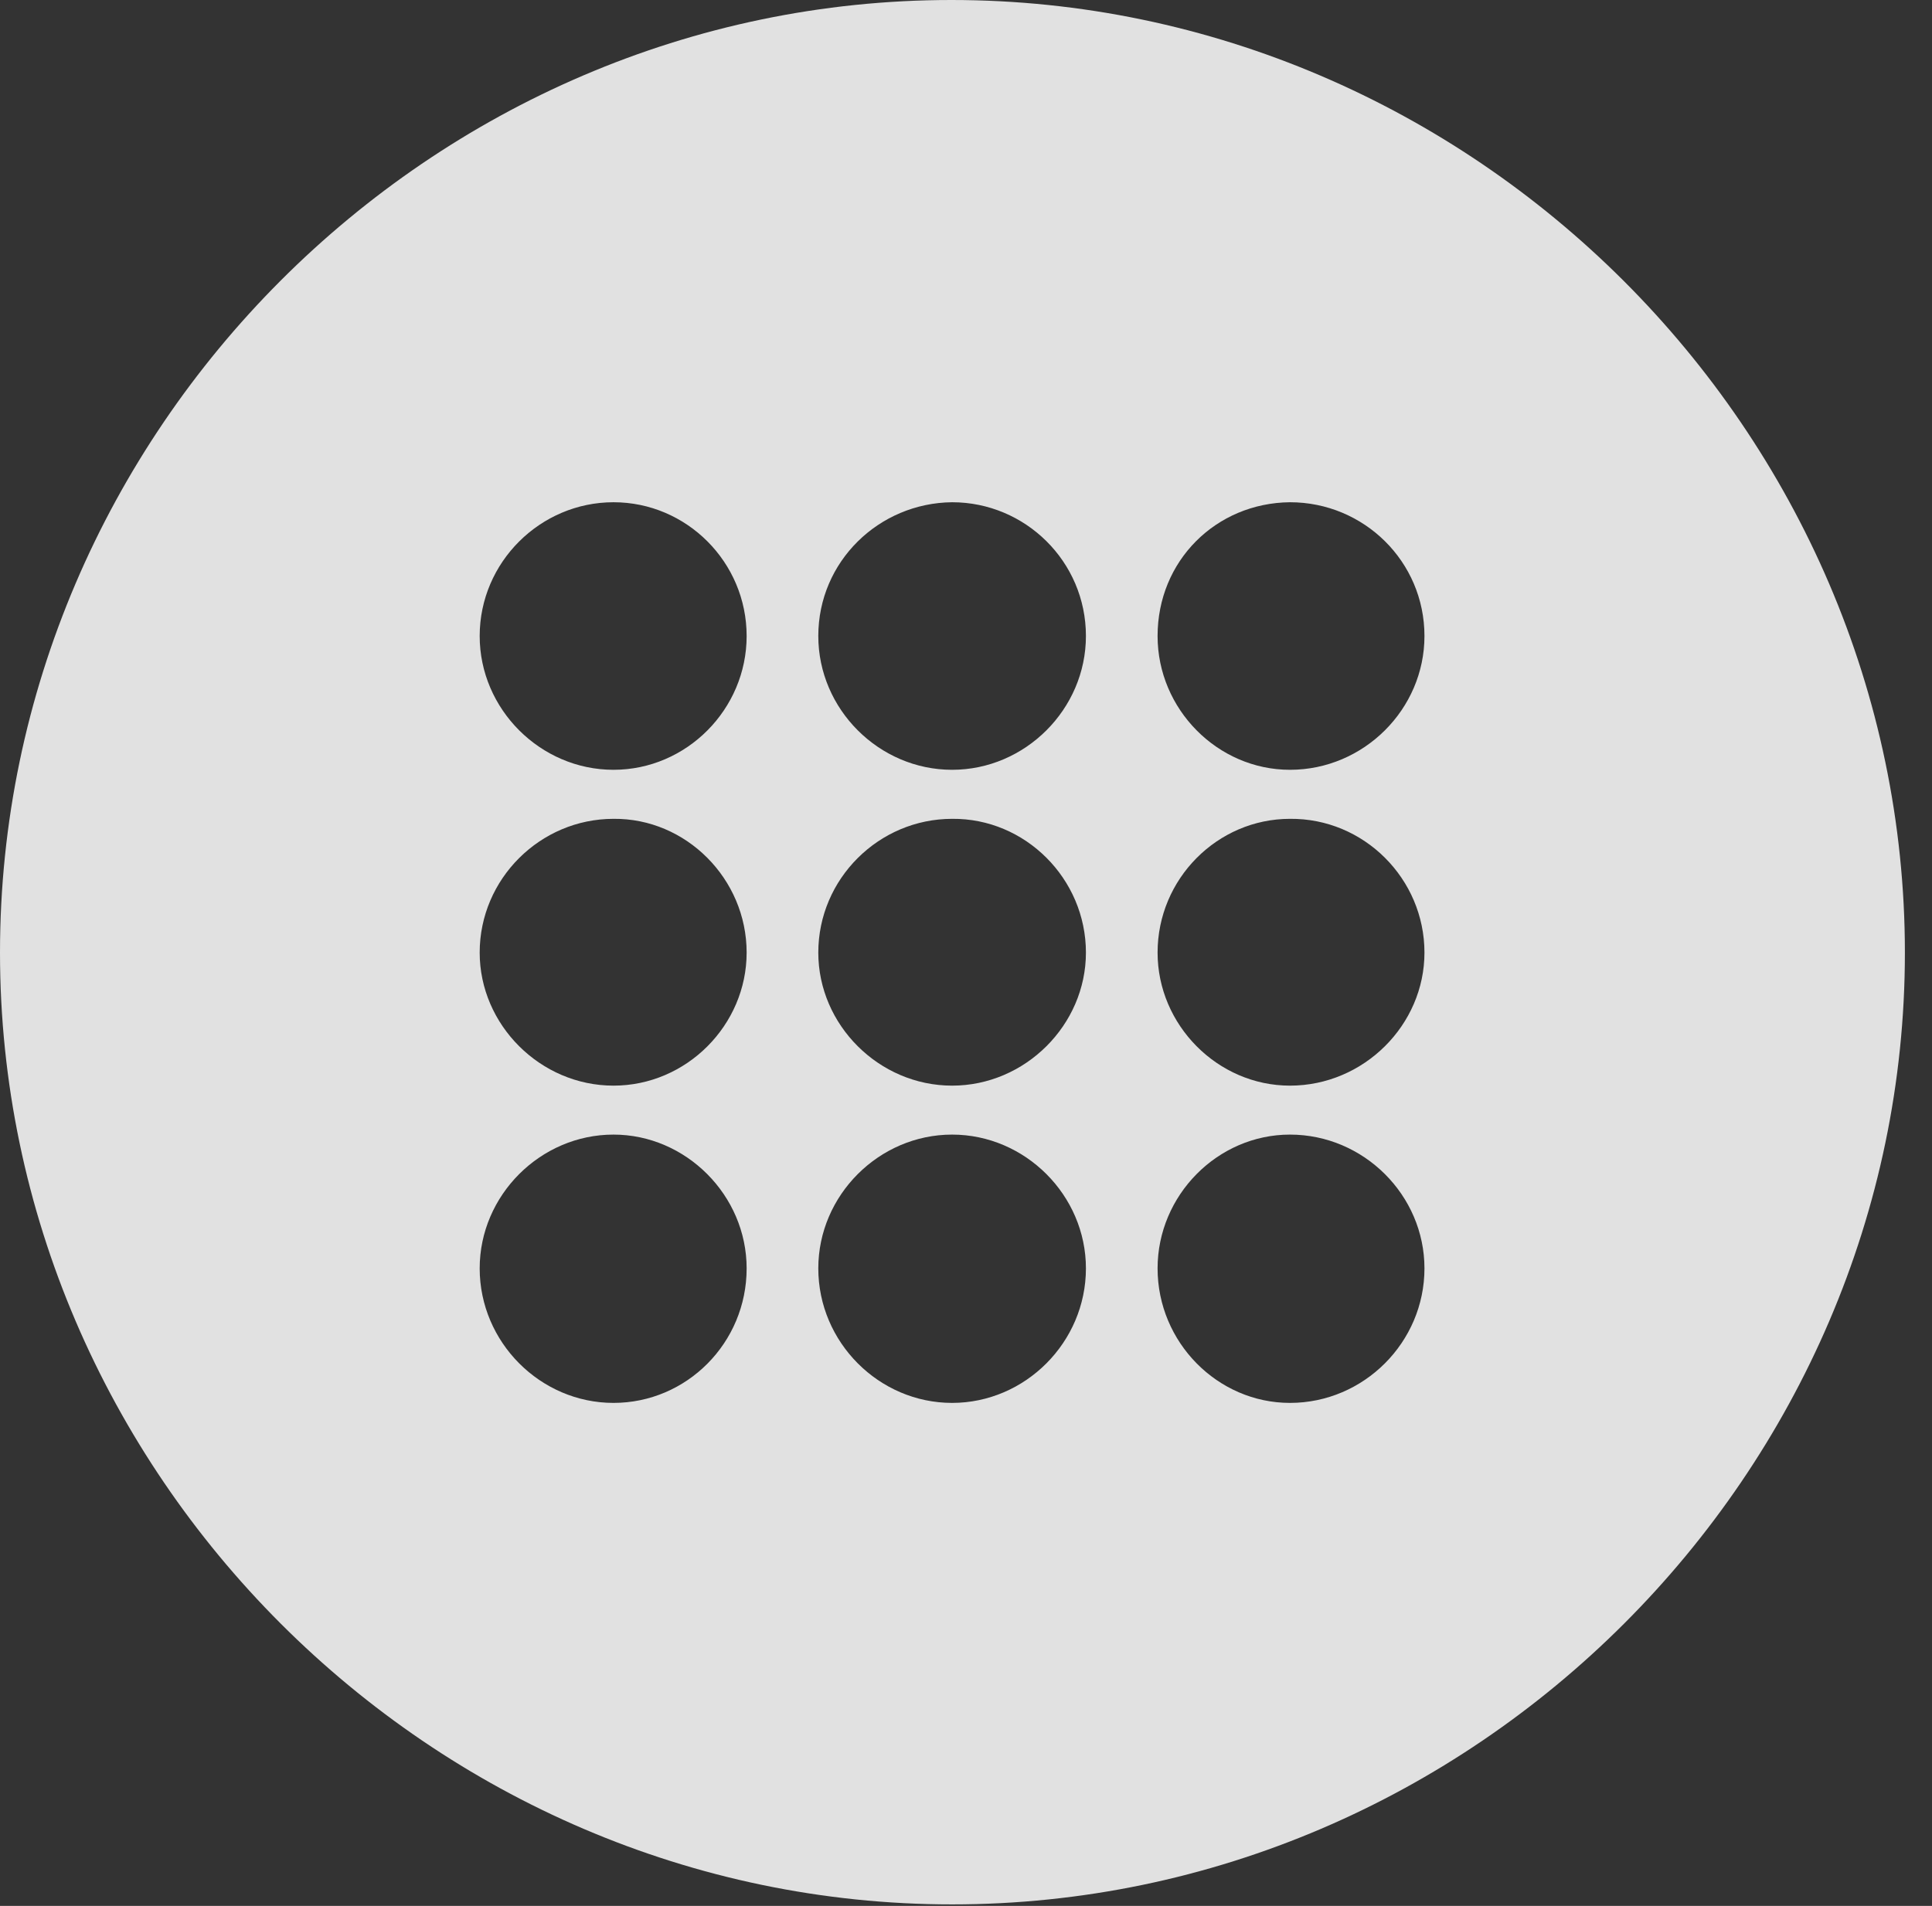 <?xml version="1.0" encoding="UTF-8"?>
<!--Generator: Apple Native CoreSVG 232.5-->
<!DOCTYPE svg
PUBLIC "-//W3C//DTD SVG 1.1//EN"
       "http://www.w3.org/Graphics/SVG/1.1/DTD/svg11.dtd">
<svg version="1.1" xmlns="http://www.w3.org/2000/svg" xmlns:xlink="http://www.w3.org/1999/xlink" width="25.801" height="25.459">
 <rect width="100%" height="100%" fill="#333333" stroke="none"/>
 <g>
  <rect height="25.459" opacity="0" width="25.801" x="0" y="0"/>
  <path d="M25.439 12.725C25.439 19.678 19.678 25.439 12.715 25.439C5.762 25.439 0 19.678 0 12.725C0 5.762 5.752 0 12.705 0C19.668 0 25.439 5.762 25.439 12.725ZM6.406 16.943C6.406 17.93 7.217 18.74 8.193 18.74C9.17 18.74 9.971 17.939 9.971 16.943C9.971 15.967 9.16 15.156 8.193 15.156C7.217 15.156 6.406 15.967 6.406 16.943ZM10.928 16.943C10.928 17.93 11.738 18.74 12.715 18.74C13.691 18.74 14.502 17.93 14.502 16.943C14.502 15.967 13.691 15.156 12.715 15.156C11.738 15.156 10.928 15.967 10.928 16.943ZM15.459 16.943C15.459 17.93 16.26 18.74 17.227 18.74C18.213 18.74 19.023 17.93 19.023 16.943C19.023 15.967 18.213 15.156 17.227 15.156C16.26 15.156 15.459 15.967 15.459 16.943ZM6.406 12.725C6.406 13.691 7.217 14.502 8.193 14.502C9.17 14.502 9.971 13.691 9.971 12.725C9.971 11.738 9.16 10.928 8.193 10.938C7.217 10.938 6.406 11.738 6.406 12.725ZM10.928 12.725C10.928 13.691 11.738 14.502 12.715 14.502C13.691 14.502 14.502 13.691 14.502 12.725C14.502 11.738 13.691 10.928 12.715 10.938C11.738 10.938 10.928 11.738 10.928 12.725ZM15.459 12.725C15.459 13.691 16.26 14.502 17.227 14.502C18.213 14.502 19.023 13.691 19.023 12.725C19.023 11.738 18.213 10.928 17.227 10.938C16.26 10.938 15.459 11.738 15.459 12.725ZM6.406 8.496C6.406 9.473 7.217 10.283 8.193 10.283C9.17 10.283 9.971 9.473 9.971 8.496C9.971 7.51 9.17 6.709 8.193 6.709C7.217 6.709 6.406 7.51 6.406 8.496ZM10.928 8.496C10.928 9.473 11.738 10.283 12.715 10.283C13.691 10.283 14.502 9.473 14.502 8.496C14.502 7.5 13.691 6.709 12.715 6.709C11.738 6.719 10.928 7.5 10.928 8.496ZM15.459 8.496C15.459 9.473 16.26 10.283 17.227 10.283C18.213 10.283 19.023 9.473 19.023 8.496C19.023 7.5 18.213 6.709 17.227 6.709C16.24 6.719 15.459 7.49 15.459 8.496Z" fill="#ffffff" fill-opacity="0.85"/>
 </g>
</svg>

